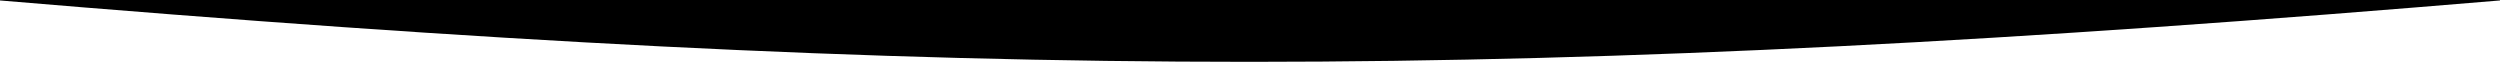 <svg viewBox="15 12 1470 48" fill="none" xmlns="http://www.w3.org/2000/svg">
	<path
		d="M0 11C3.936 11.336 7.86 11.669 11.773 12H1488.16C1492.1 11.669 1496.04 11.336 1500 11V12H1488.16C913.668 60.348 586.282 60.612 11.773 12H0V11Z"
		fill="currentColor"></path>
</svg>
